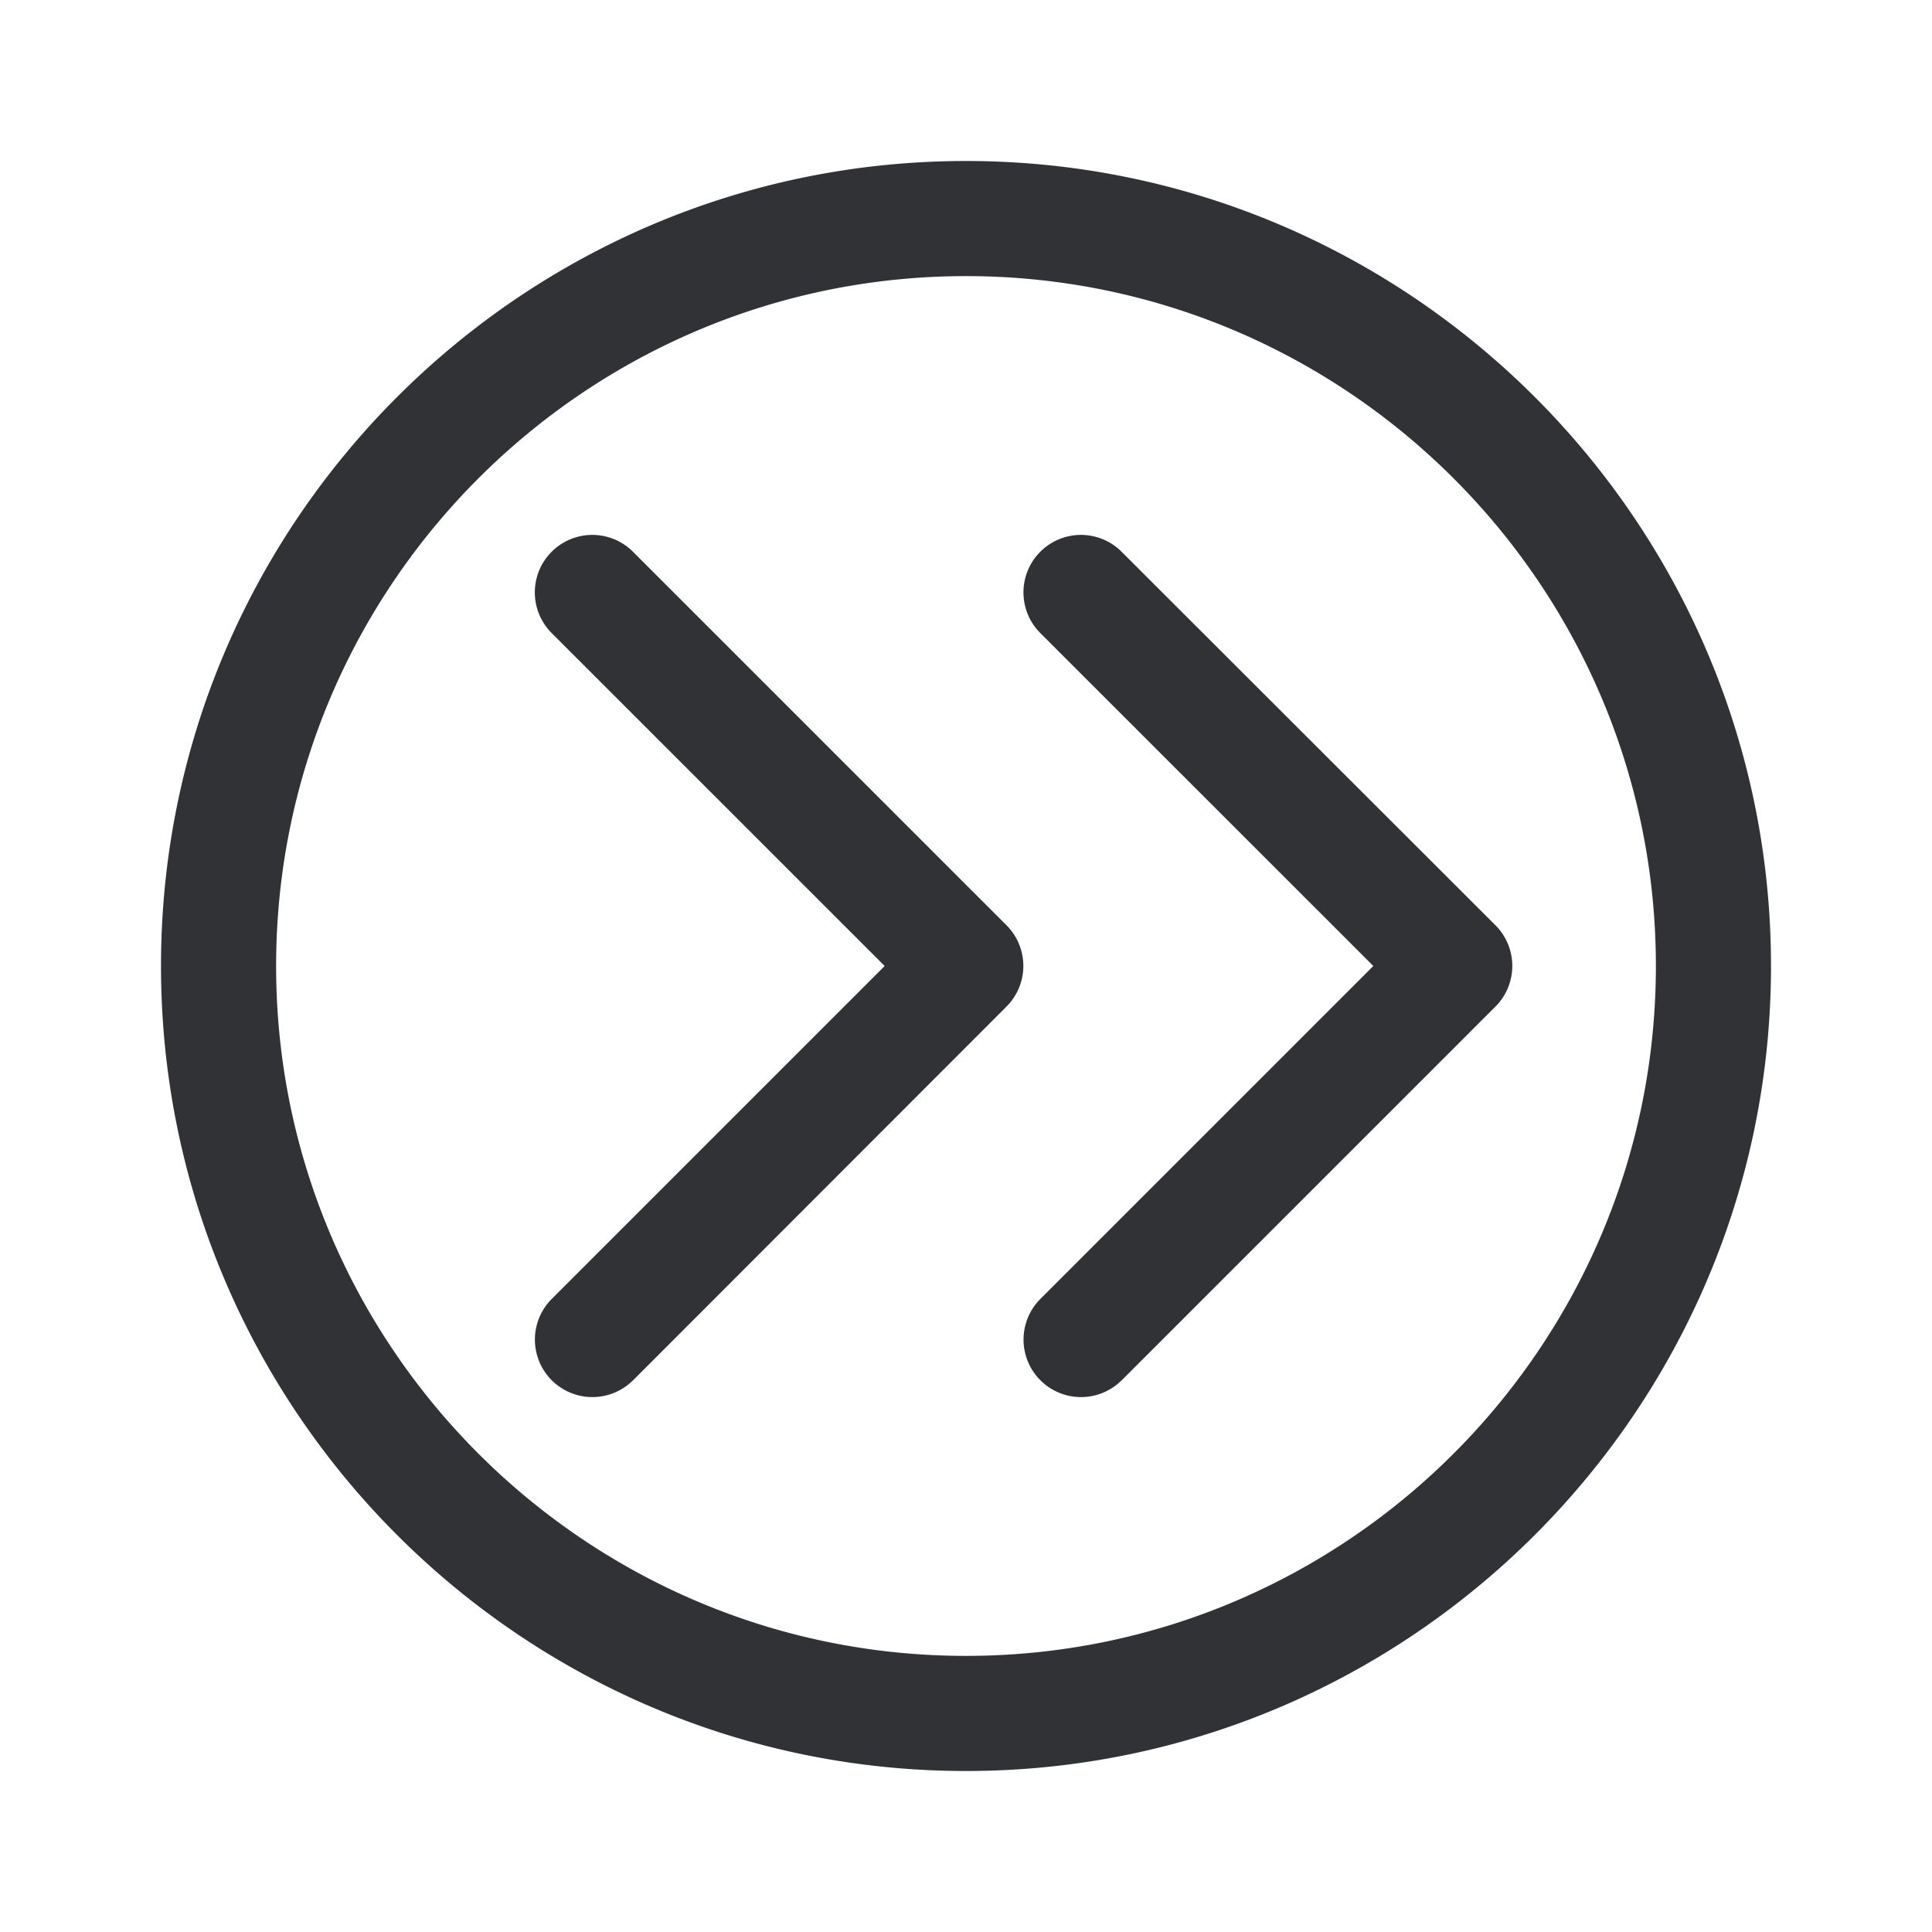 <svg width="24" height="24" xmlns="http://www.w3.org/2000/svg"><path d="M12 22C6.488 22 2 17.516 2 12S6.488 2 12 2s10 4.488 10 10-4.488 10-10 10Zm0-18.57c-4.726 0-8.57 3.844-8.57 8.57 0 4.726 3.844 8.57 8.57 8.57 4.726 0 8.57-3.844 8.57-8.57 0-4.726-3.844-8.57-8.57-8.57ZM7.864 17.147l4.639-4.643a.714.714 0 0 0 0-1.01l-4.64-4.64a.714.714 0 0 0-1.01 1.01L10.99 12l-4.136 4.136a.714.714 0 0 0 1.01 1.01Zm6.07 0 4.643-4.643a.714.714 0 0 0 0-1.01l-4.644-4.64a.714.714 0 0 0-1.01 1.01L17.06 12l-4.136 4.136a.714.714 0 0 0 1.01 1.01Z" fill="#313235" fill-rule="nonzero"/></svg>